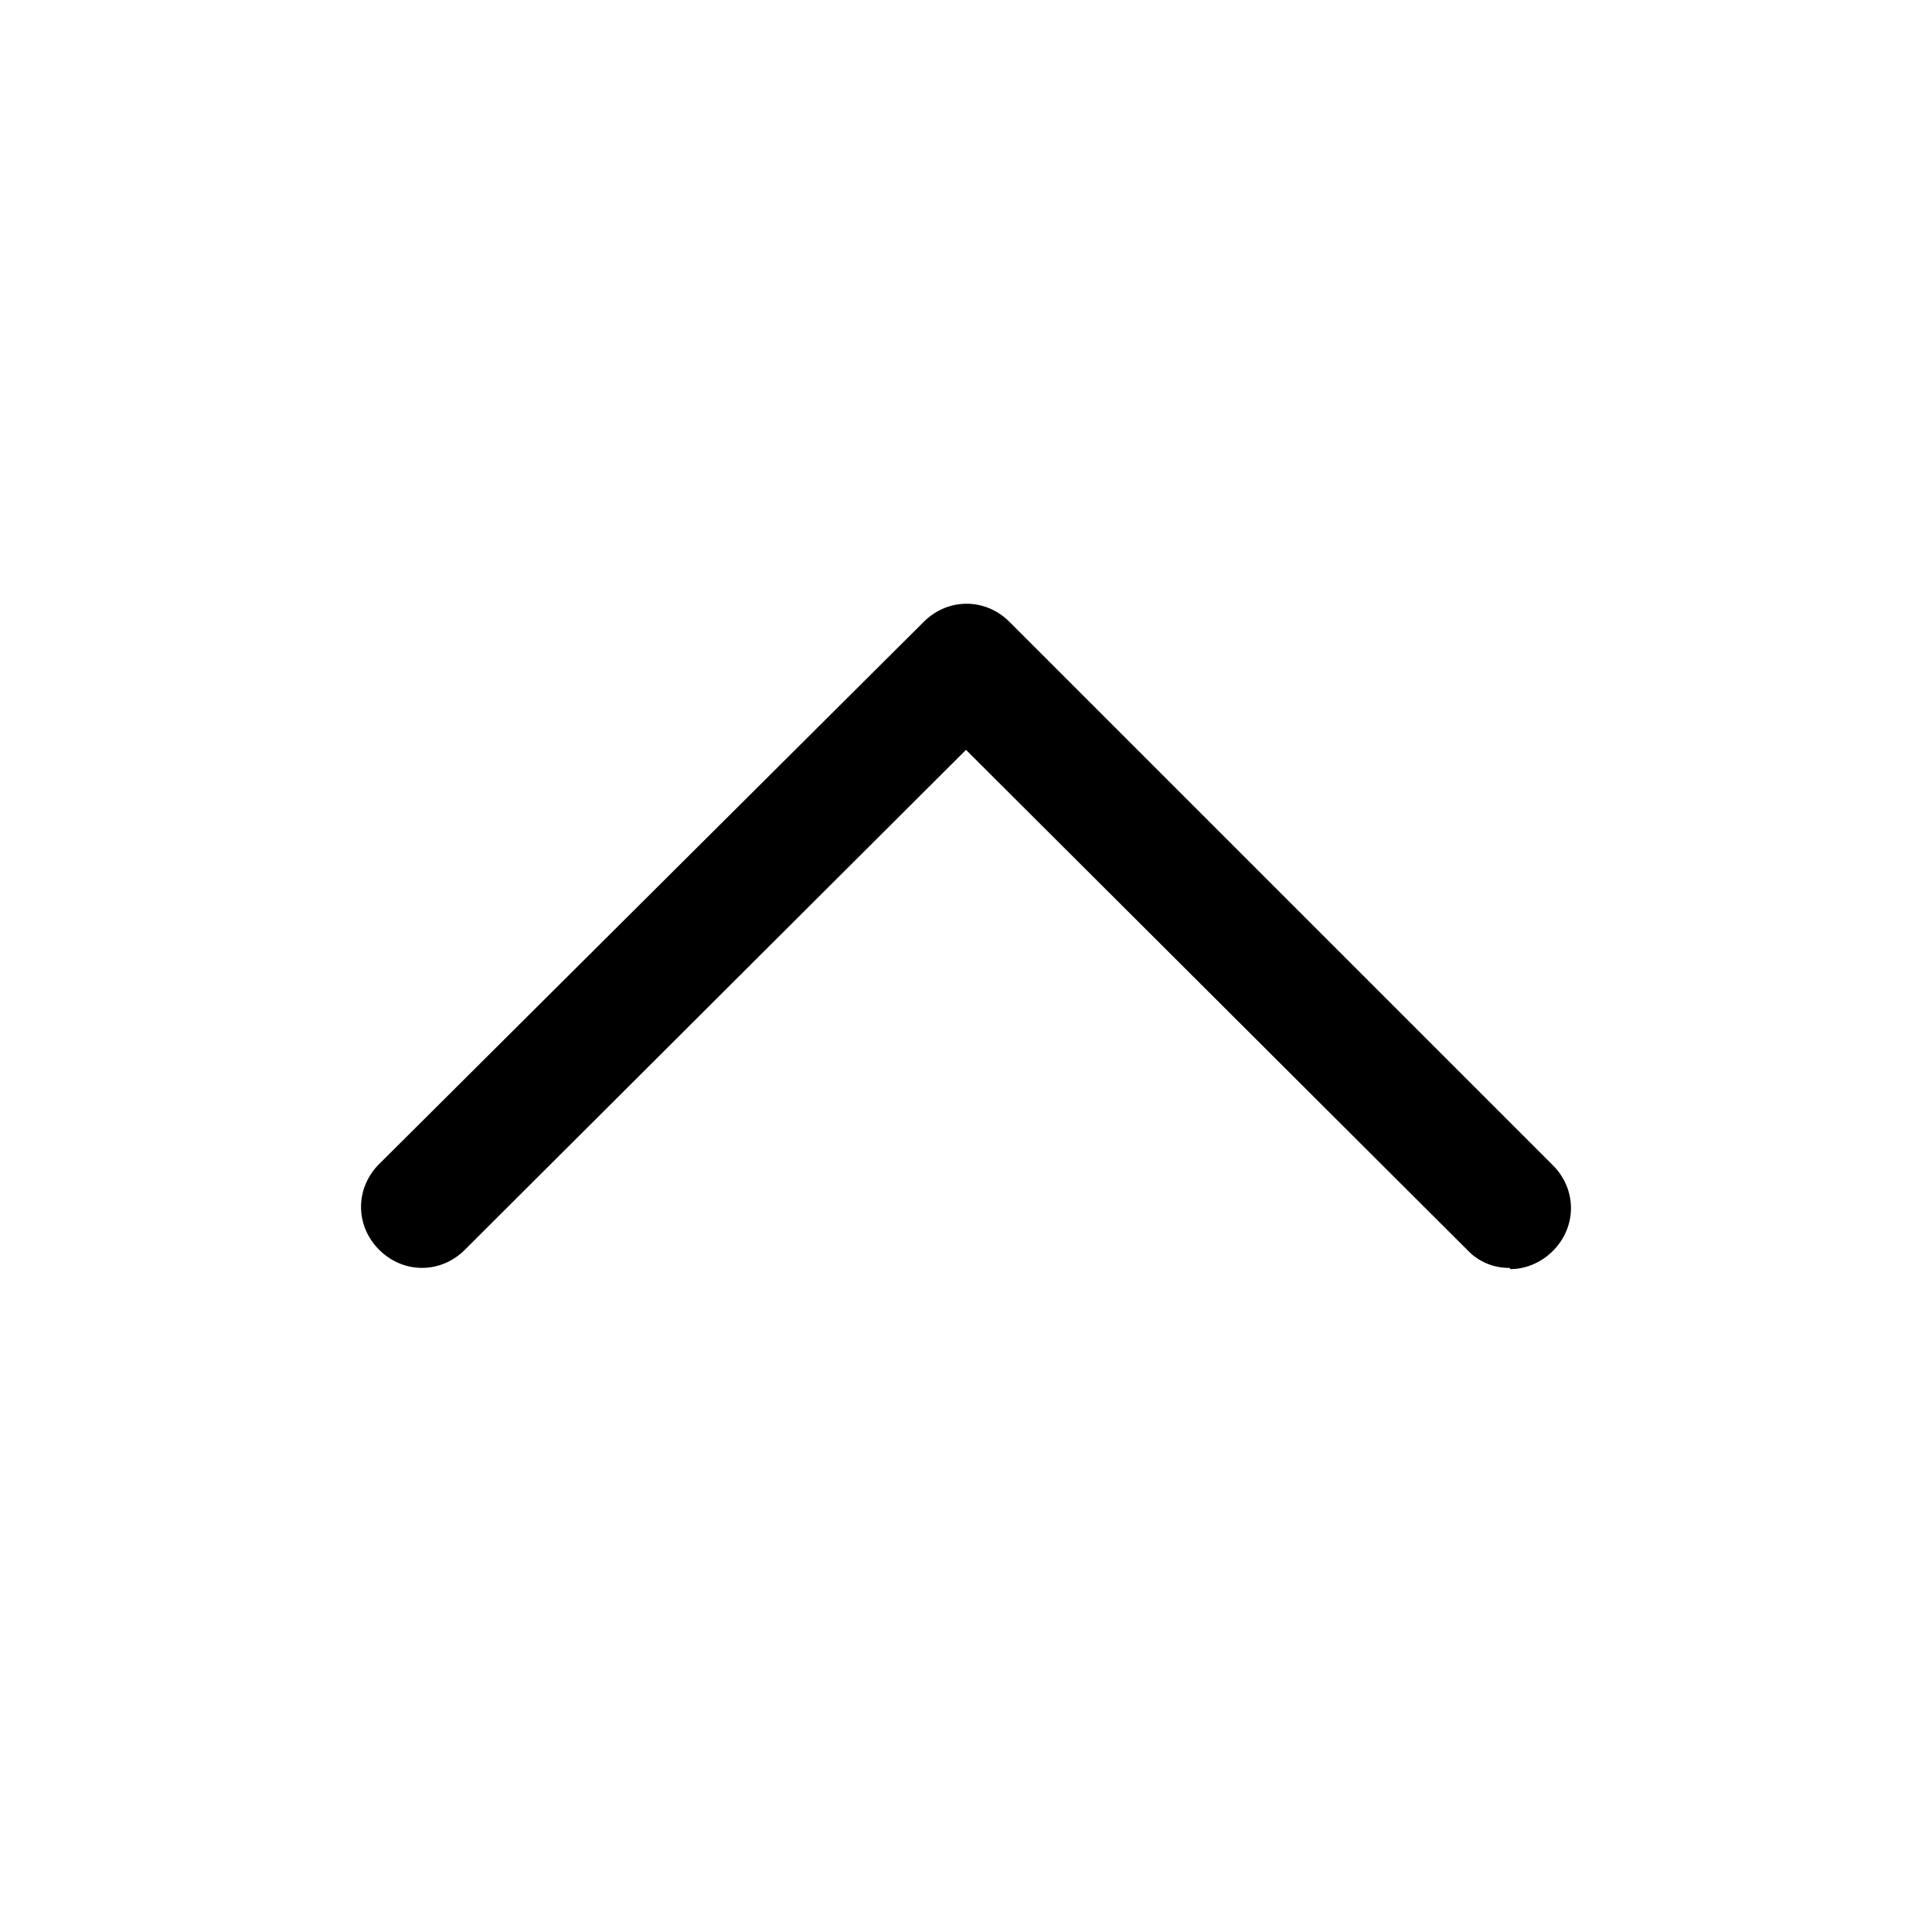 <svg xmlns="http://www.w3.org/2000/svg" width="128" height="128" viewBox="0 0 16 7"><path fill="currentColor" d="M12.5 6a.47.47 0 0 1-.35-.15L8 1.71L3.85 5.85c-.2.2-.51.2-.71 0s-.2-.51 0-.71L7.65.65c.2-.2.51-.2.71 0l4.5 4.5c.2.2.2.51 0 .71c-.1.1-.23.15-.35.15Z"/></svg>